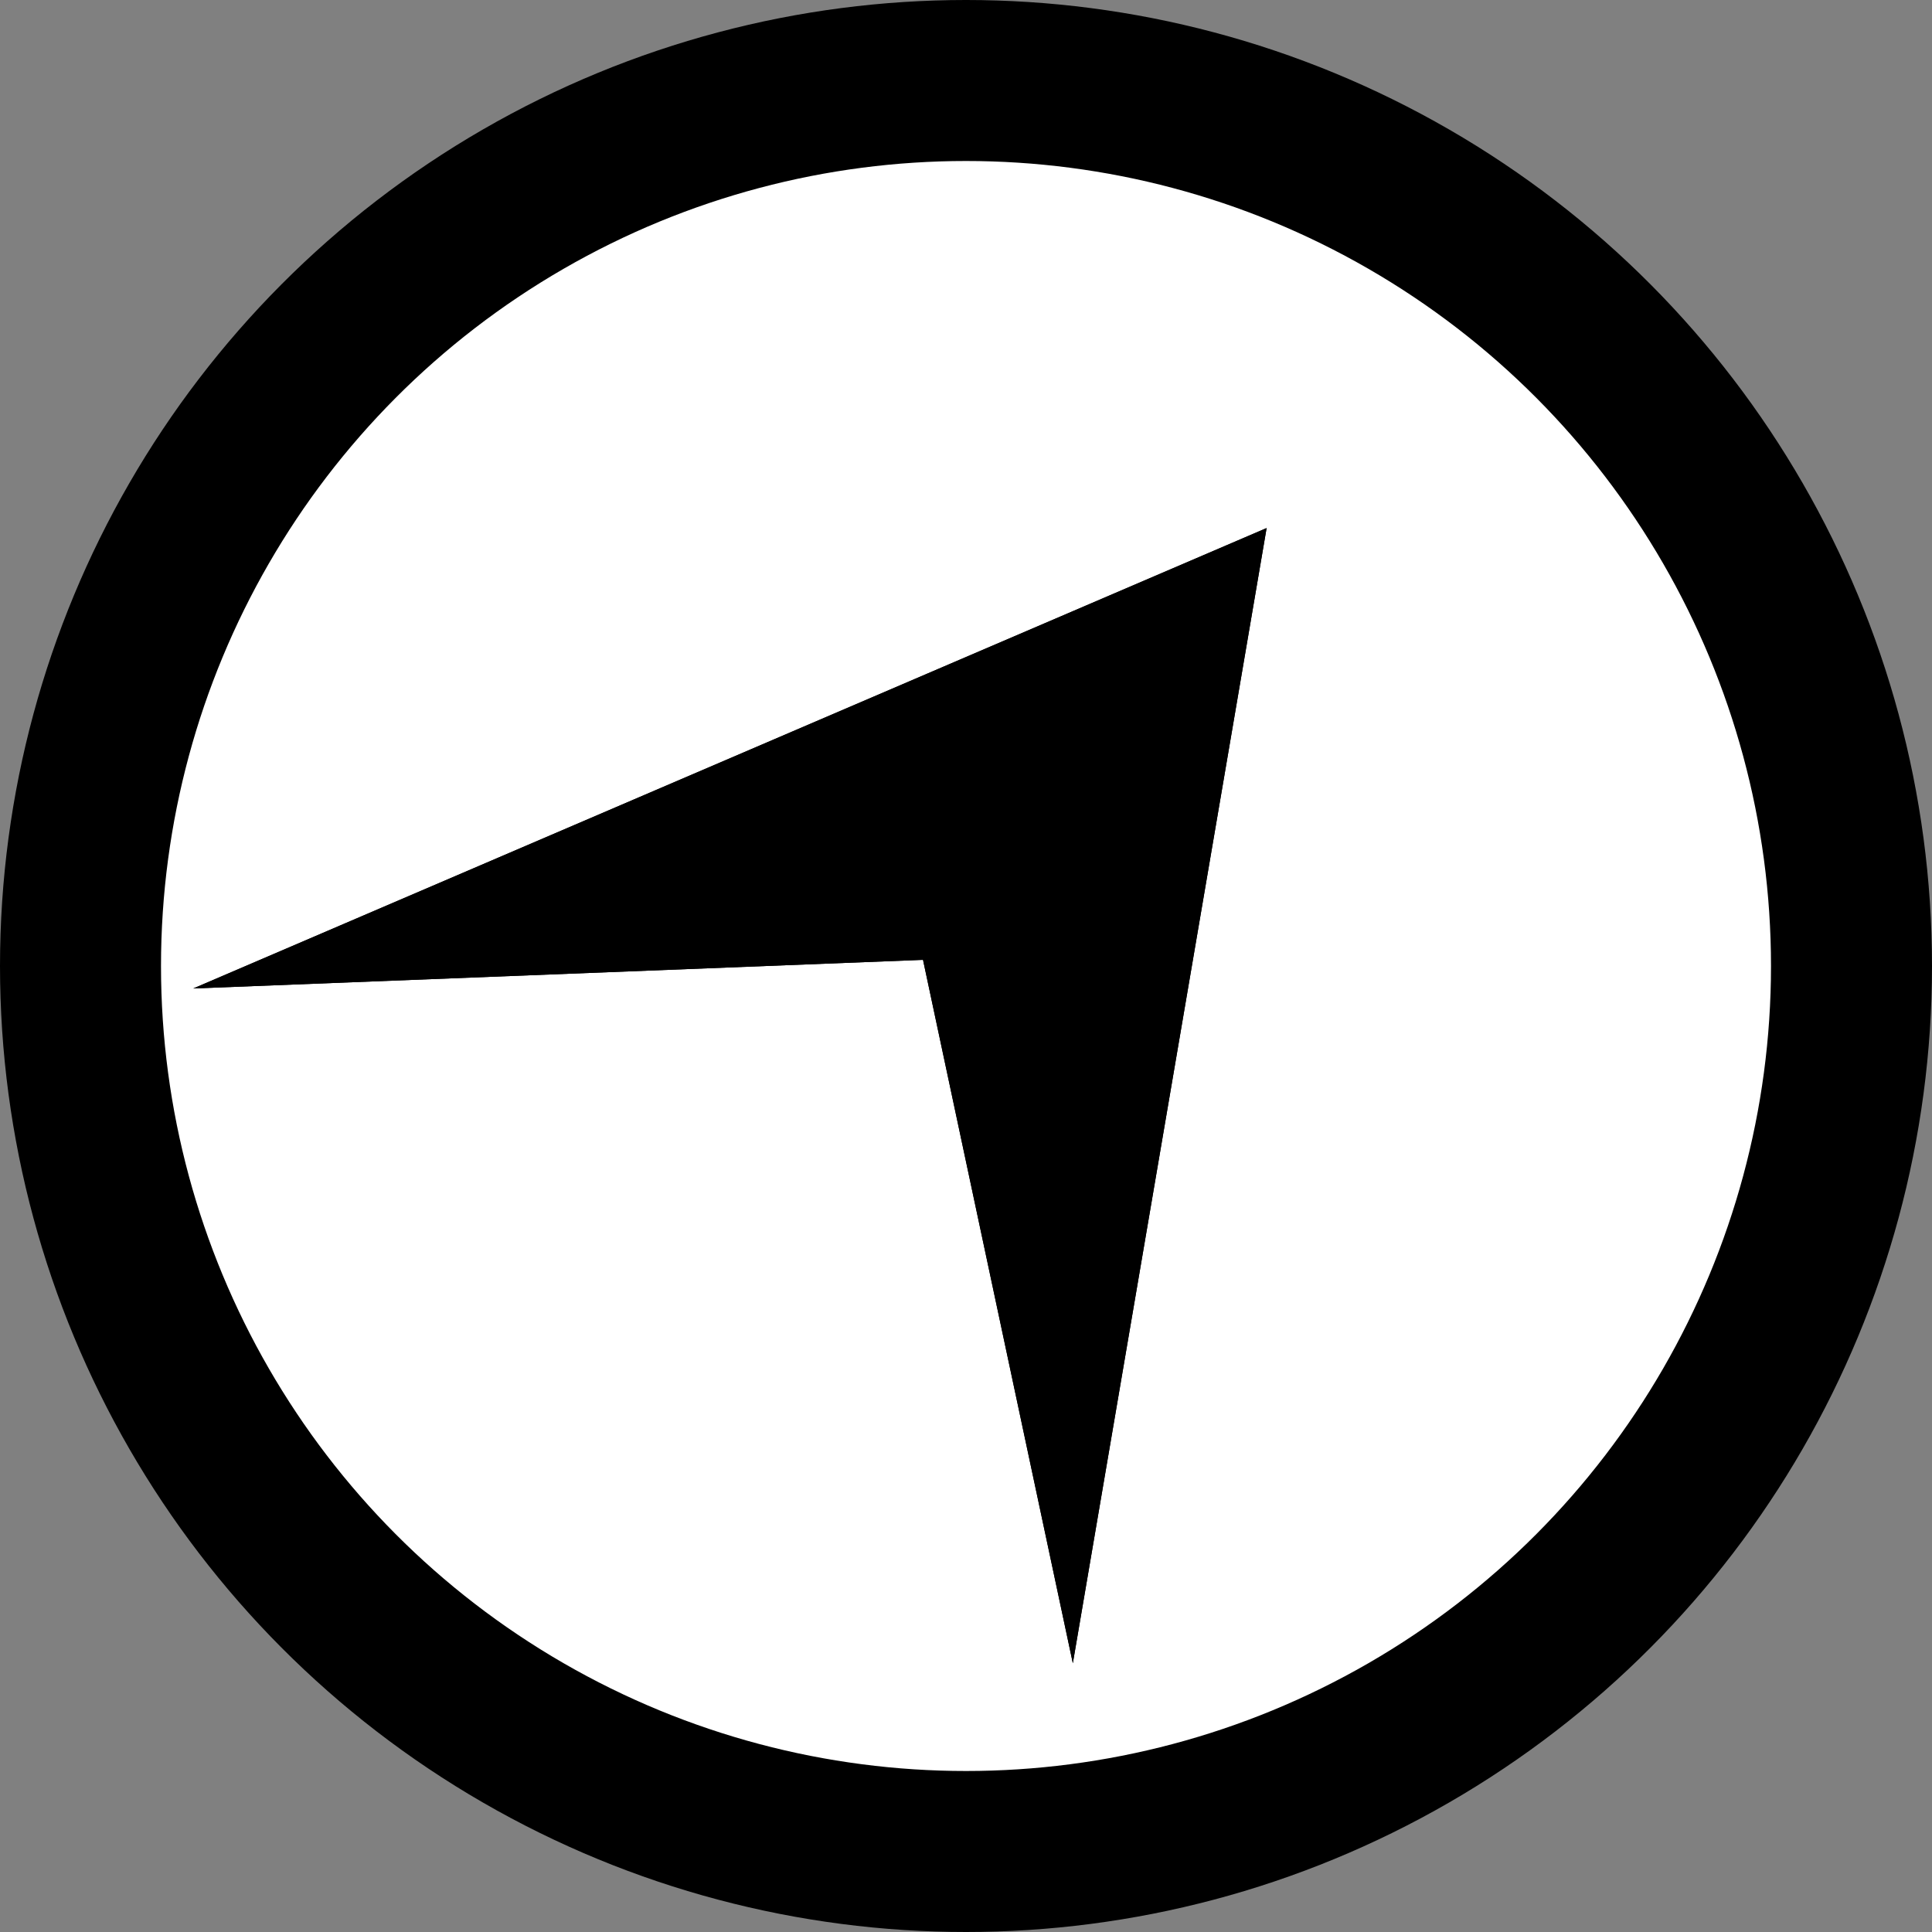 <svg width="60" height="60" viewBox="0 0 60 60" fill="none" xmlns="http://www.w3.org/2000/svg">
<rect x="0" y="0" width="60" height="60" fill="#808080" stroke="none"/>
<circle cx="30" cy="30" r="27.5" fill="white" stroke="black" stroke-width="5"/>
<path d="M33.318 51.653L28.665 29.809L6.001 30.698L39.336 16.399L33.318 51.653Z" fill="black"/>
<path d="M33.318 51.653L28.665 29.809L6.001 30.698L39.336 16.399L33.318 51.653Z" fill="black"/>
</svg>
